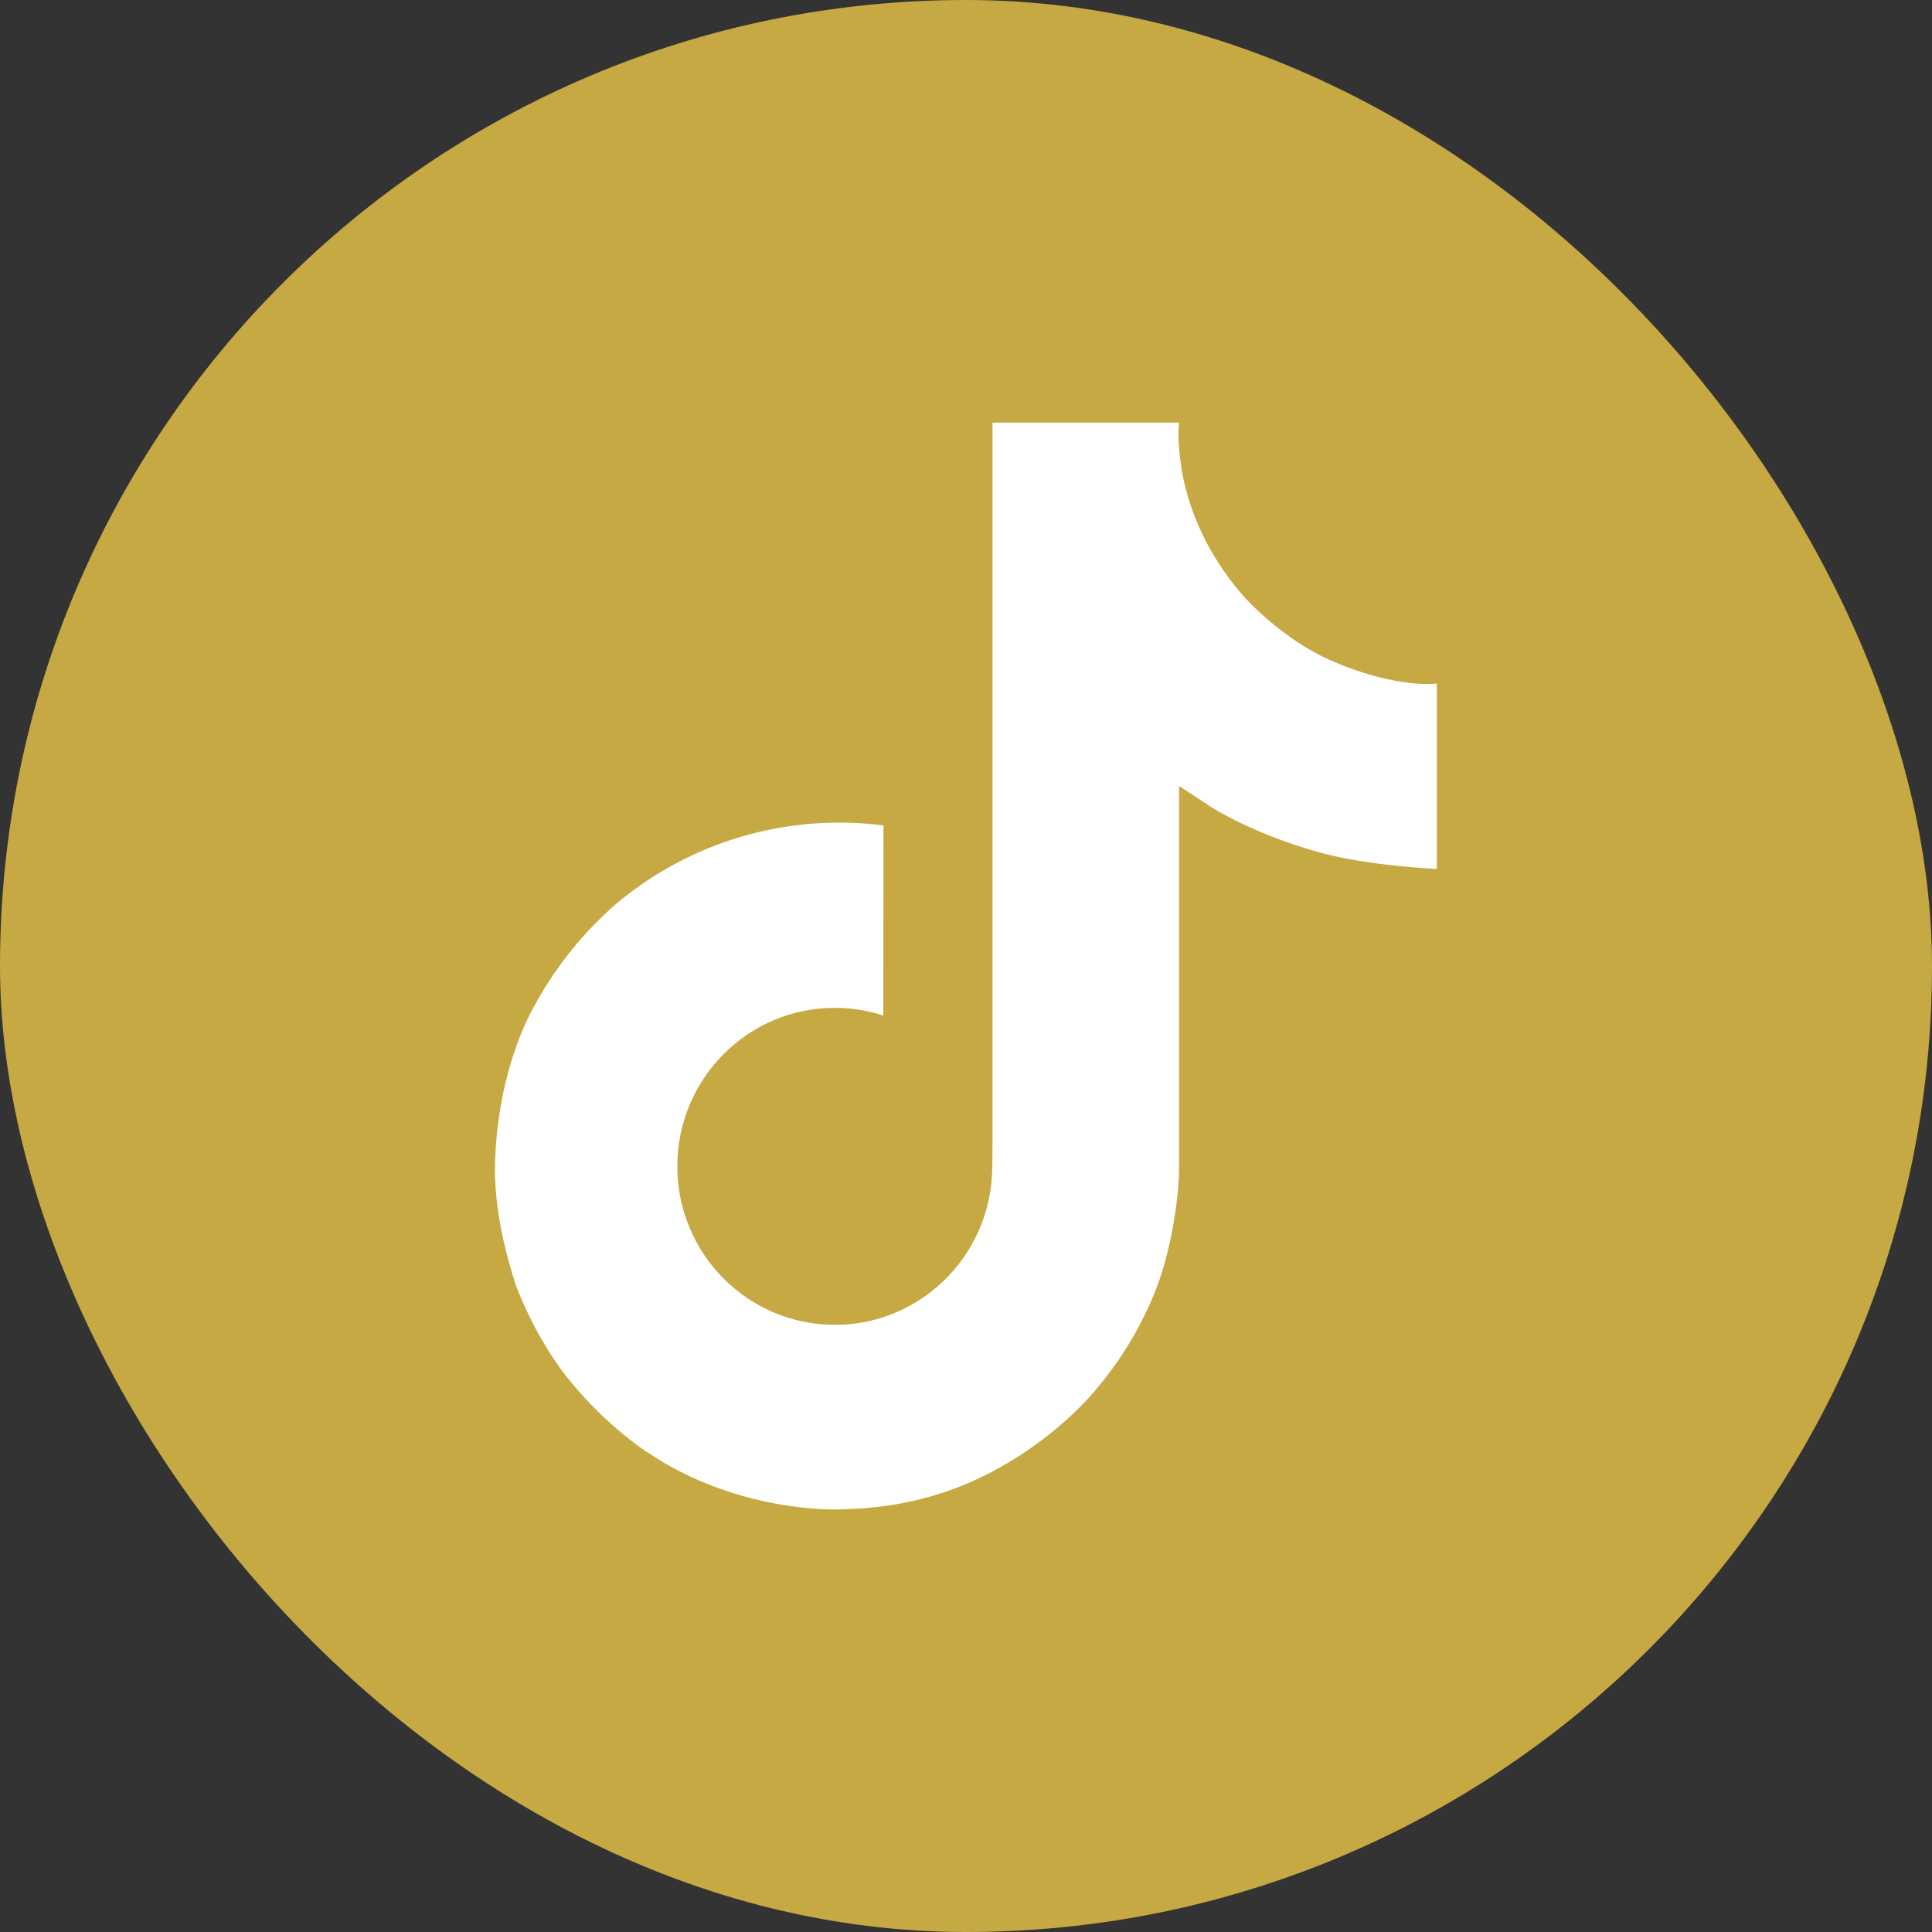 <svg width="40" height="40" viewBox="0 0 40 40" fill="none" xmlns="http://www.w3.org/2000/svg">
<rect x="0" y="0" width="40" height="40" fill="#333333" stroke="none"/>
<rect width="40" height="40" rx="20" fill="#C7A943"/>
<path d="M27.321 13.562C27.169 13.484 27.021 13.398 26.878 13.304C26.462 13.029 26.08 12.705 25.741 12.338C24.892 11.367 24.575 10.382 24.459 9.693H24.463C24.366 9.12 24.406 8.75 24.413 8.75H20.548V23.693C20.549 23.893 20.547 24.091 20.54 24.288L20.536 24.361C20.536 24.372 20.535 24.383 20.533 24.394V24.403C20.492 24.939 20.321 25.457 20.033 25.911C19.745 26.365 19.35 26.741 18.883 27.007C18.396 27.285 17.844 27.431 17.283 27.429C15.483 27.429 14.023 25.961 14.023 24.148C14.023 22.335 15.483 20.866 17.283 20.866C17.624 20.866 17.963 20.92 18.287 21.026L18.292 17.09C17.308 16.963 16.308 17.042 15.356 17.32C14.404 17.599 13.52 18.072 12.76 18.71C12.094 19.289 11.534 19.979 11.105 20.75C10.942 21.031 10.326 22.162 10.252 23.996C10.205 25.036 10.518 26.116 10.667 26.561V26.571C10.76 26.833 11.124 27.729 11.716 28.484C12.194 29.09 12.758 29.622 13.39 30.064V30.054L13.399 30.064C15.269 31.334 17.344 31.251 17.344 31.251C17.703 31.236 18.906 31.251 20.272 30.604C21.787 29.886 22.649 28.817 22.649 28.817C23.201 28.178 23.639 27.45 23.945 26.664C24.295 25.744 24.411 24.642 24.411 24.202V16.273C24.458 16.301 25.083 16.714 25.083 16.714C25.083 16.714 25.983 17.291 27.386 17.666C28.392 17.933 29.749 17.99 29.749 17.99V14.153C29.274 14.205 28.309 14.055 27.32 13.563" fill="white"/>
</svg>

